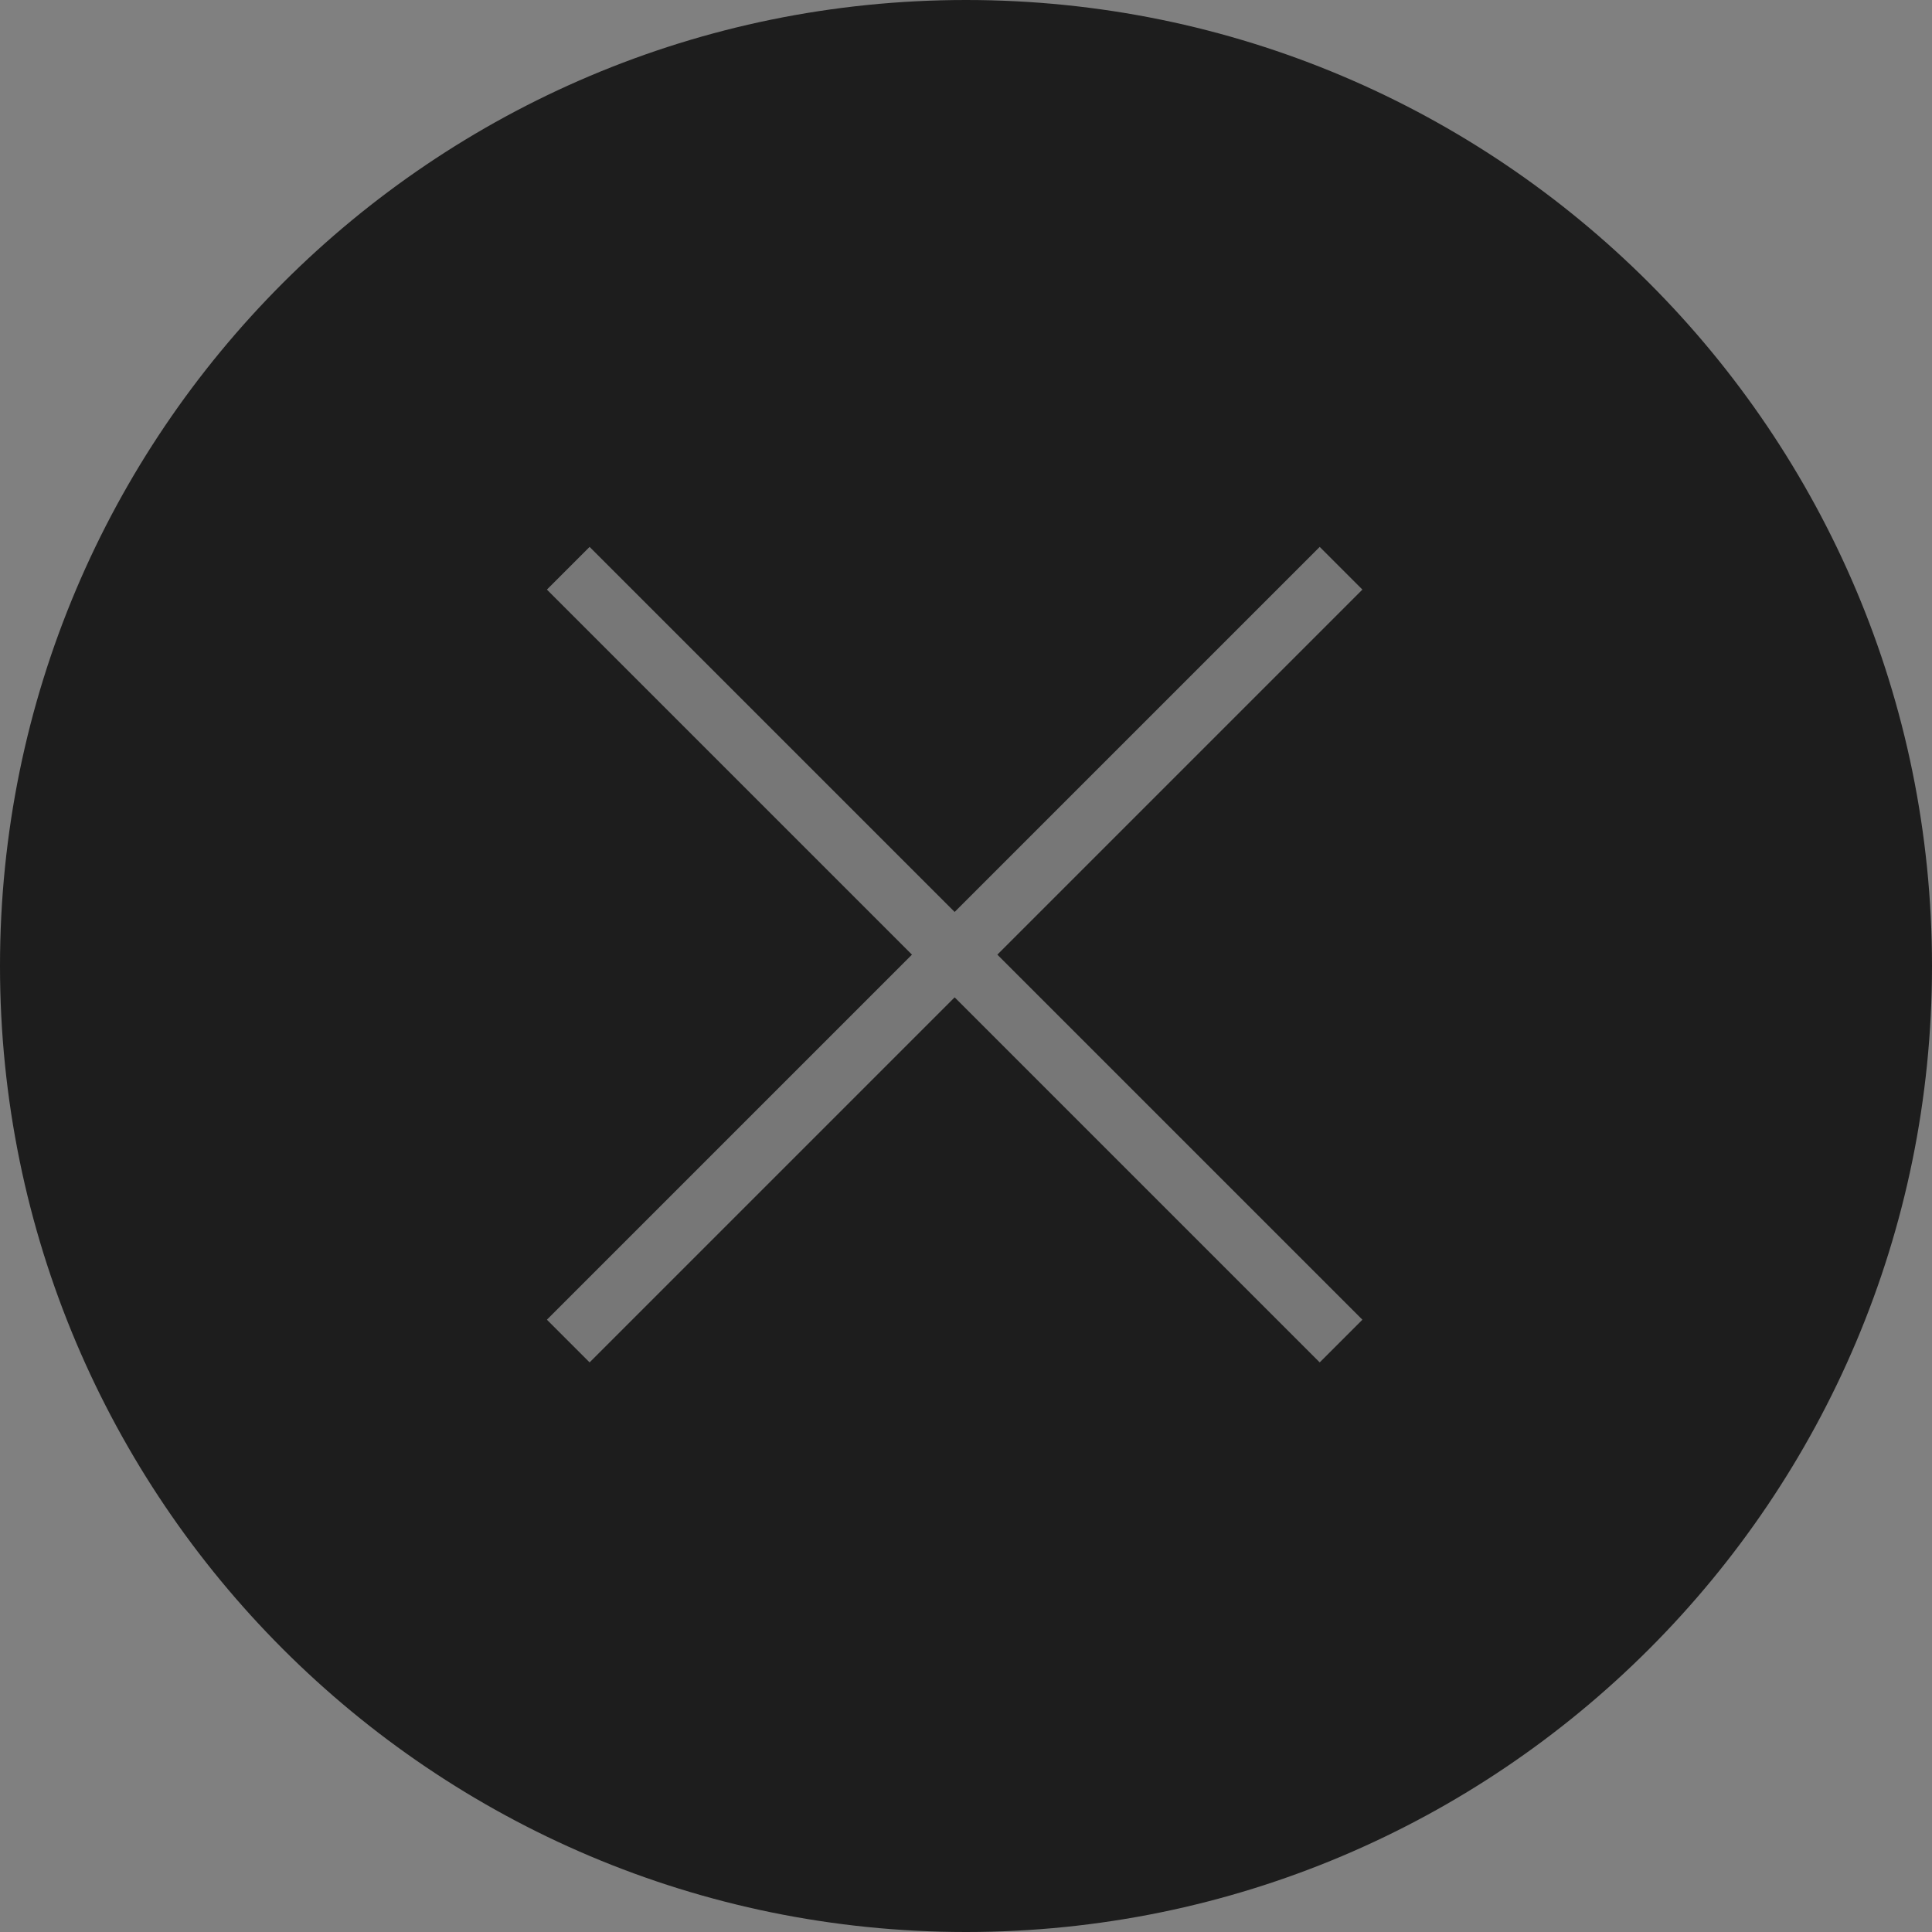 <svg width="32" height="32" viewBox="0 0 32 32" fill="none" xmlns="http://www.w3.org/2000/svg">
<rect x="0" y="0" width="32" height="32" fill="#808080" stroke="none"/>
<path d="M16 32C24.837 32 32 24.837 32 16C32 7.163 24.837 0 16 0C7.163 0 0 7.163 0 16C0 24.837 7.163 32 16 32Z" fill="#1D1D1D"/>
<g opacity="0.4">
<path d="M9.412 22.212L22.212 9.412" stroke="white"/>
<path d="M9.412 9.412L22.212 22.212" stroke="white"/>
</g>
</svg>
